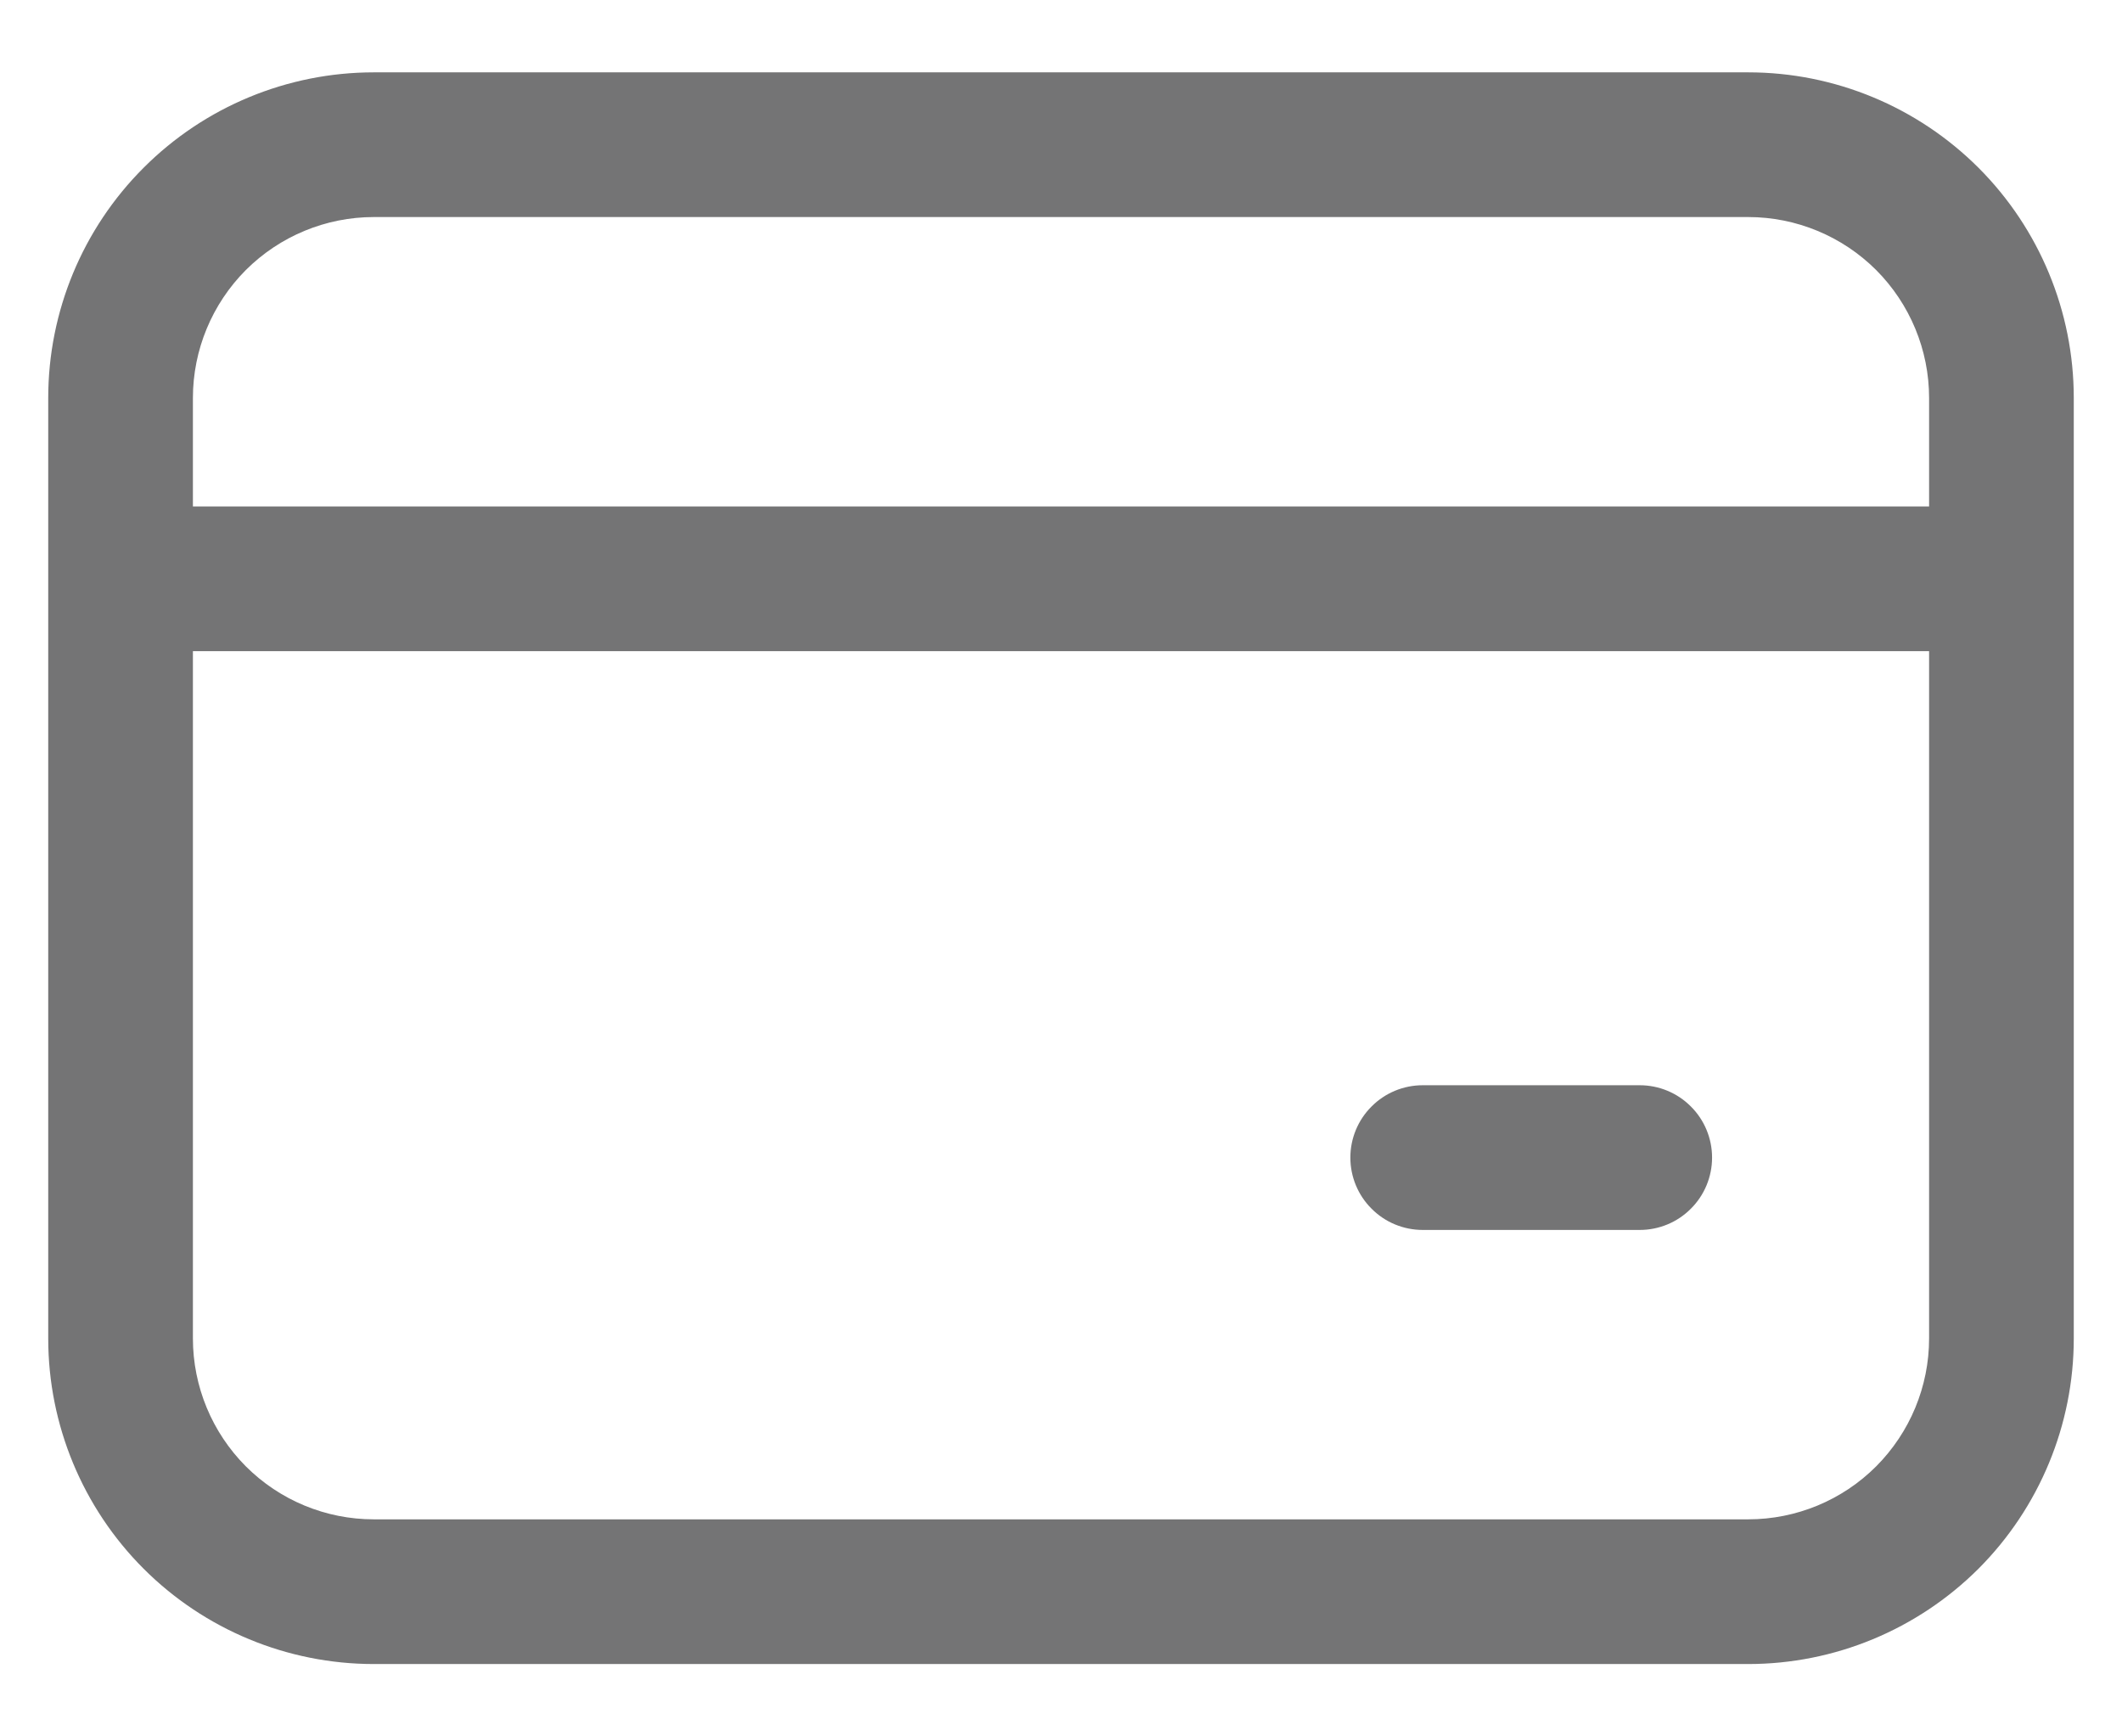 <svg width="22" height="18" viewBox="0 0 22 18" fill="none" xmlns="http://www.w3.org/2000/svg">
<path d="M0.5 4.125C0.5 3.23 0.856 2.371 1.489 1.739C2.121 1.106 2.98 0.75 3.875 0.75H18.125C19.02 0.75 19.878 1.106 20.512 1.739C21.144 2.371 21.5 3.23 21.5 4.125V13.875C21.5 14.77 21.144 15.629 20.512 16.262C19.878 16.894 19.02 17.25 18.125 17.25H3.875C2.98 17.25 2.121 16.894 1.489 16.262C0.856 15.629 0.5 14.77 0.5 13.875V4.125ZM3.875 2.25C3.378 2.25 2.901 2.448 2.549 2.799C2.198 3.151 2 3.628 2 4.125V5.25H20V4.125C20 3.628 19.802 3.151 19.451 2.799C19.099 2.448 18.622 2.25 18.125 2.25H3.875ZM2 13.875C2 14.372 2.198 14.849 2.549 15.201C2.901 15.553 3.378 15.75 3.875 15.75H18.125C18.622 15.75 19.099 15.553 19.451 15.201C19.802 14.849 20 14.372 20 13.875V6.75H2V13.875ZM14.75 11.25H17C17.199 11.25 17.39 11.329 17.53 11.47C17.671 11.61 17.75 11.801 17.75 12C17.75 12.199 17.671 12.39 17.53 12.53C17.39 12.671 17.199 12.75 17 12.75H14.75C14.551 12.75 14.36 12.671 14.22 12.53C14.079 12.39 14 12.199 14 12C14 11.801 14.079 11.61 14.22 11.47C14.36 11.329 14.551 11.25 14.75 11.25Z" fill="#747475"/>
</svg>
